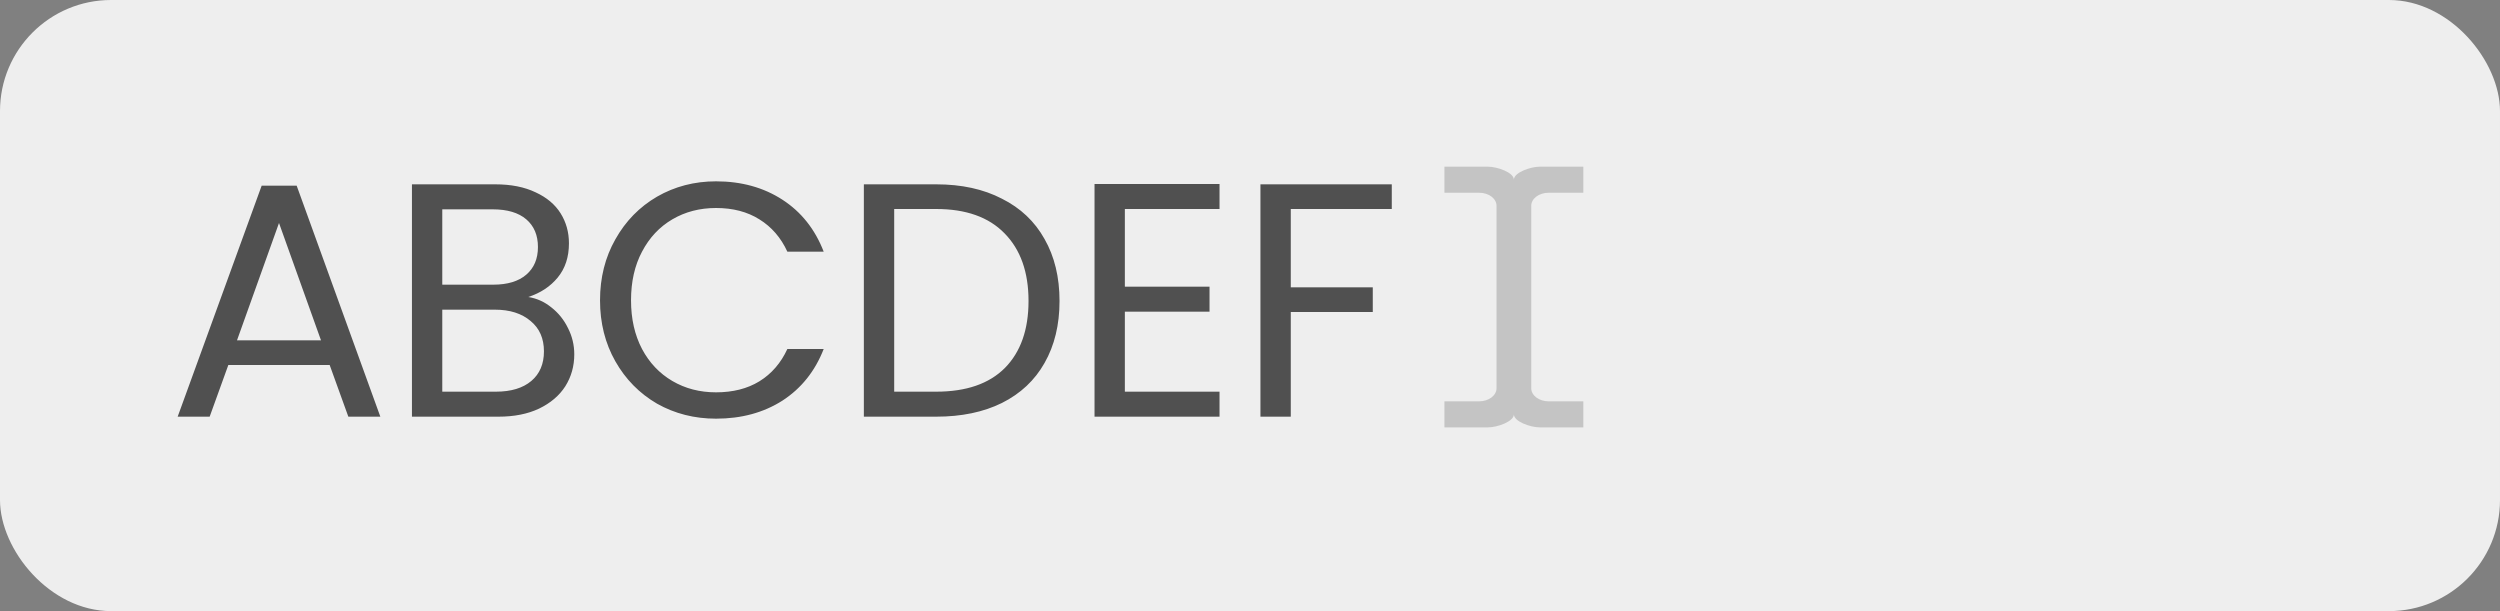 <svg width="90" height="22" viewBox="0 0 90 22" fill="none" xmlns="http://www.w3.org/2000/svg">
<rect x="0" y="0" width="90" height="22" fill="#808080" stroke="none"/>
<rect width="90" height="22" rx="4" fill="#EEEEEE"/>
<path d="M55.125 13.978C55.125 14.103 55.191 14.222 55.308 14.31C55.425 14.398 55.584 14.448 55.75 14.448H57V15.386H55.438C55.094 15.386 54.5 15.175 54.5 14.917C54.5 15.175 53.906 15.386 53.562 15.386H52V14.448H53.25C53.416 14.448 53.575 14.398 53.692 14.31C53.809 14.222 53.875 14.103 53.875 13.978V7.408C53.875 7.283 53.809 7.164 53.692 7.076C53.575 6.988 53.416 6.939 53.25 6.939H52V6H53.562C53.906 6 54.5 6.211 54.5 6.469C54.5 6.211 55.094 6 55.438 6H57V6.939H55.75C55.584 6.939 55.425 6.988 55.308 7.076C55.191 7.164 55.125 7.283 55.125 7.408V13.978Z" fill="#C4C4C4"/>
<path d="M11.868 13.14H8.22L7.548 15H6.396L9.42 6.684H10.68L13.692 15H12.54L11.868 13.14ZM11.556 12.252L10.044 8.028L8.532 12.252H11.556ZM19.018 10.692C19.322 10.74 19.598 10.864 19.846 11.064C20.102 11.264 20.302 11.512 20.446 11.808C20.598 12.104 20.674 12.42 20.674 12.756C20.674 13.18 20.566 13.564 20.35 13.908C20.134 14.244 19.818 14.512 19.402 14.712C18.994 14.904 18.51 15 17.95 15H14.83V6.636H17.83C18.398 6.636 18.882 6.732 19.282 6.924C19.682 7.108 19.982 7.36 20.182 7.68C20.382 8 20.482 8.36 20.482 8.76C20.482 9.256 20.346 9.668 20.074 9.996C19.81 10.316 19.458 10.548 19.018 10.692ZM15.922 10.248H17.758C18.27 10.248 18.666 10.128 18.946 9.888C19.226 9.648 19.366 9.316 19.366 8.892C19.366 8.468 19.226 8.136 18.946 7.896C18.666 7.656 18.262 7.536 17.734 7.536H15.922V10.248ZM17.854 14.1C18.398 14.1 18.822 13.972 19.126 13.716C19.43 13.46 19.582 13.104 19.582 12.648C19.582 12.184 19.422 11.82 19.102 11.556C18.782 11.284 18.354 11.148 17.818 11.148H15.922V14.1H17.854ZM21.601 10.812C21.601 9.996 21.785 9.264 22.153 8.616C22.521 7.96 23.021 7.448 23.653 7.08C24.293 6.712 25.001 6.528 25.777 6.528C26.689 6.528 27.485 6.748 28.165 7.188C28.845 7.628 29.341 8.252 29.653 9.06H28.345C28.113 8.556 27.777 8.168 27.337 7.896C26.905 7.624 26.385 7.488 25.777 7.488C25.193 7.488 24.669 7.624 24.205 7.896C23.741 8.168 23.377 8.556 23.113 9.06C22.849 9.556 22.717 10.14 22.717 10.812C22.717 11.476 22.849 12.06 23.113 12.564C23.377 13.06 23.741 13.444 24.205 13.716C24.669 13.988 25.193 14.124 25.777 14.124C26.385 14.124 26.905 13.992 27.337 13.728C27.777 13.456 28.113 13.068 28.345 12.564H29.653C29.341 13.364 28.845 13.984 28.165 14.424C27.485 14.856 26.689 15.072 25.777 15.072C25.001 15.072 24.293 14.892 23.653 14.532C23.021 14.164 22.521 13.656 22.153 13.008C21.785 12.36 21.601 11.628 21.601 10.812ZM33.703 6.636C34.615 6.636 35.403 6.808 36.067 7.152C36.739 7.488 37.251 7.972 37.603 8.604C37.963 9.236 38.143 9.98 38.143 10.836C38.143 11.692 37.963 12.436 37.603 13.068C37.251 13.692 36.739 14.172 36.067 14.508C35.403 14.836 34.615 15 33.703 15H31.099V6.636H33.703ZM33.703 14.1C34.783 14.1 35.607 13.816 36.175 13.248C36.743 12.672 37.027 11.868 37.027 10.836C37.027 9.796 36.739 8.984 36.163 8.4C35.595 7.816 34.775 7.524 33.703 7.524H32.191V14.1H33.703ZM40.495 7.524V10.32H43.543V11.22H40.495V14.1H43.903V15H39.403V6.624H43.903V7.524H40.495ZM50.104 6.636V7.524H46.468V10.344H49.42V11.232H46.468V15H45.376V6.636H50.104Z" fill="#505050"/>
</svg>
